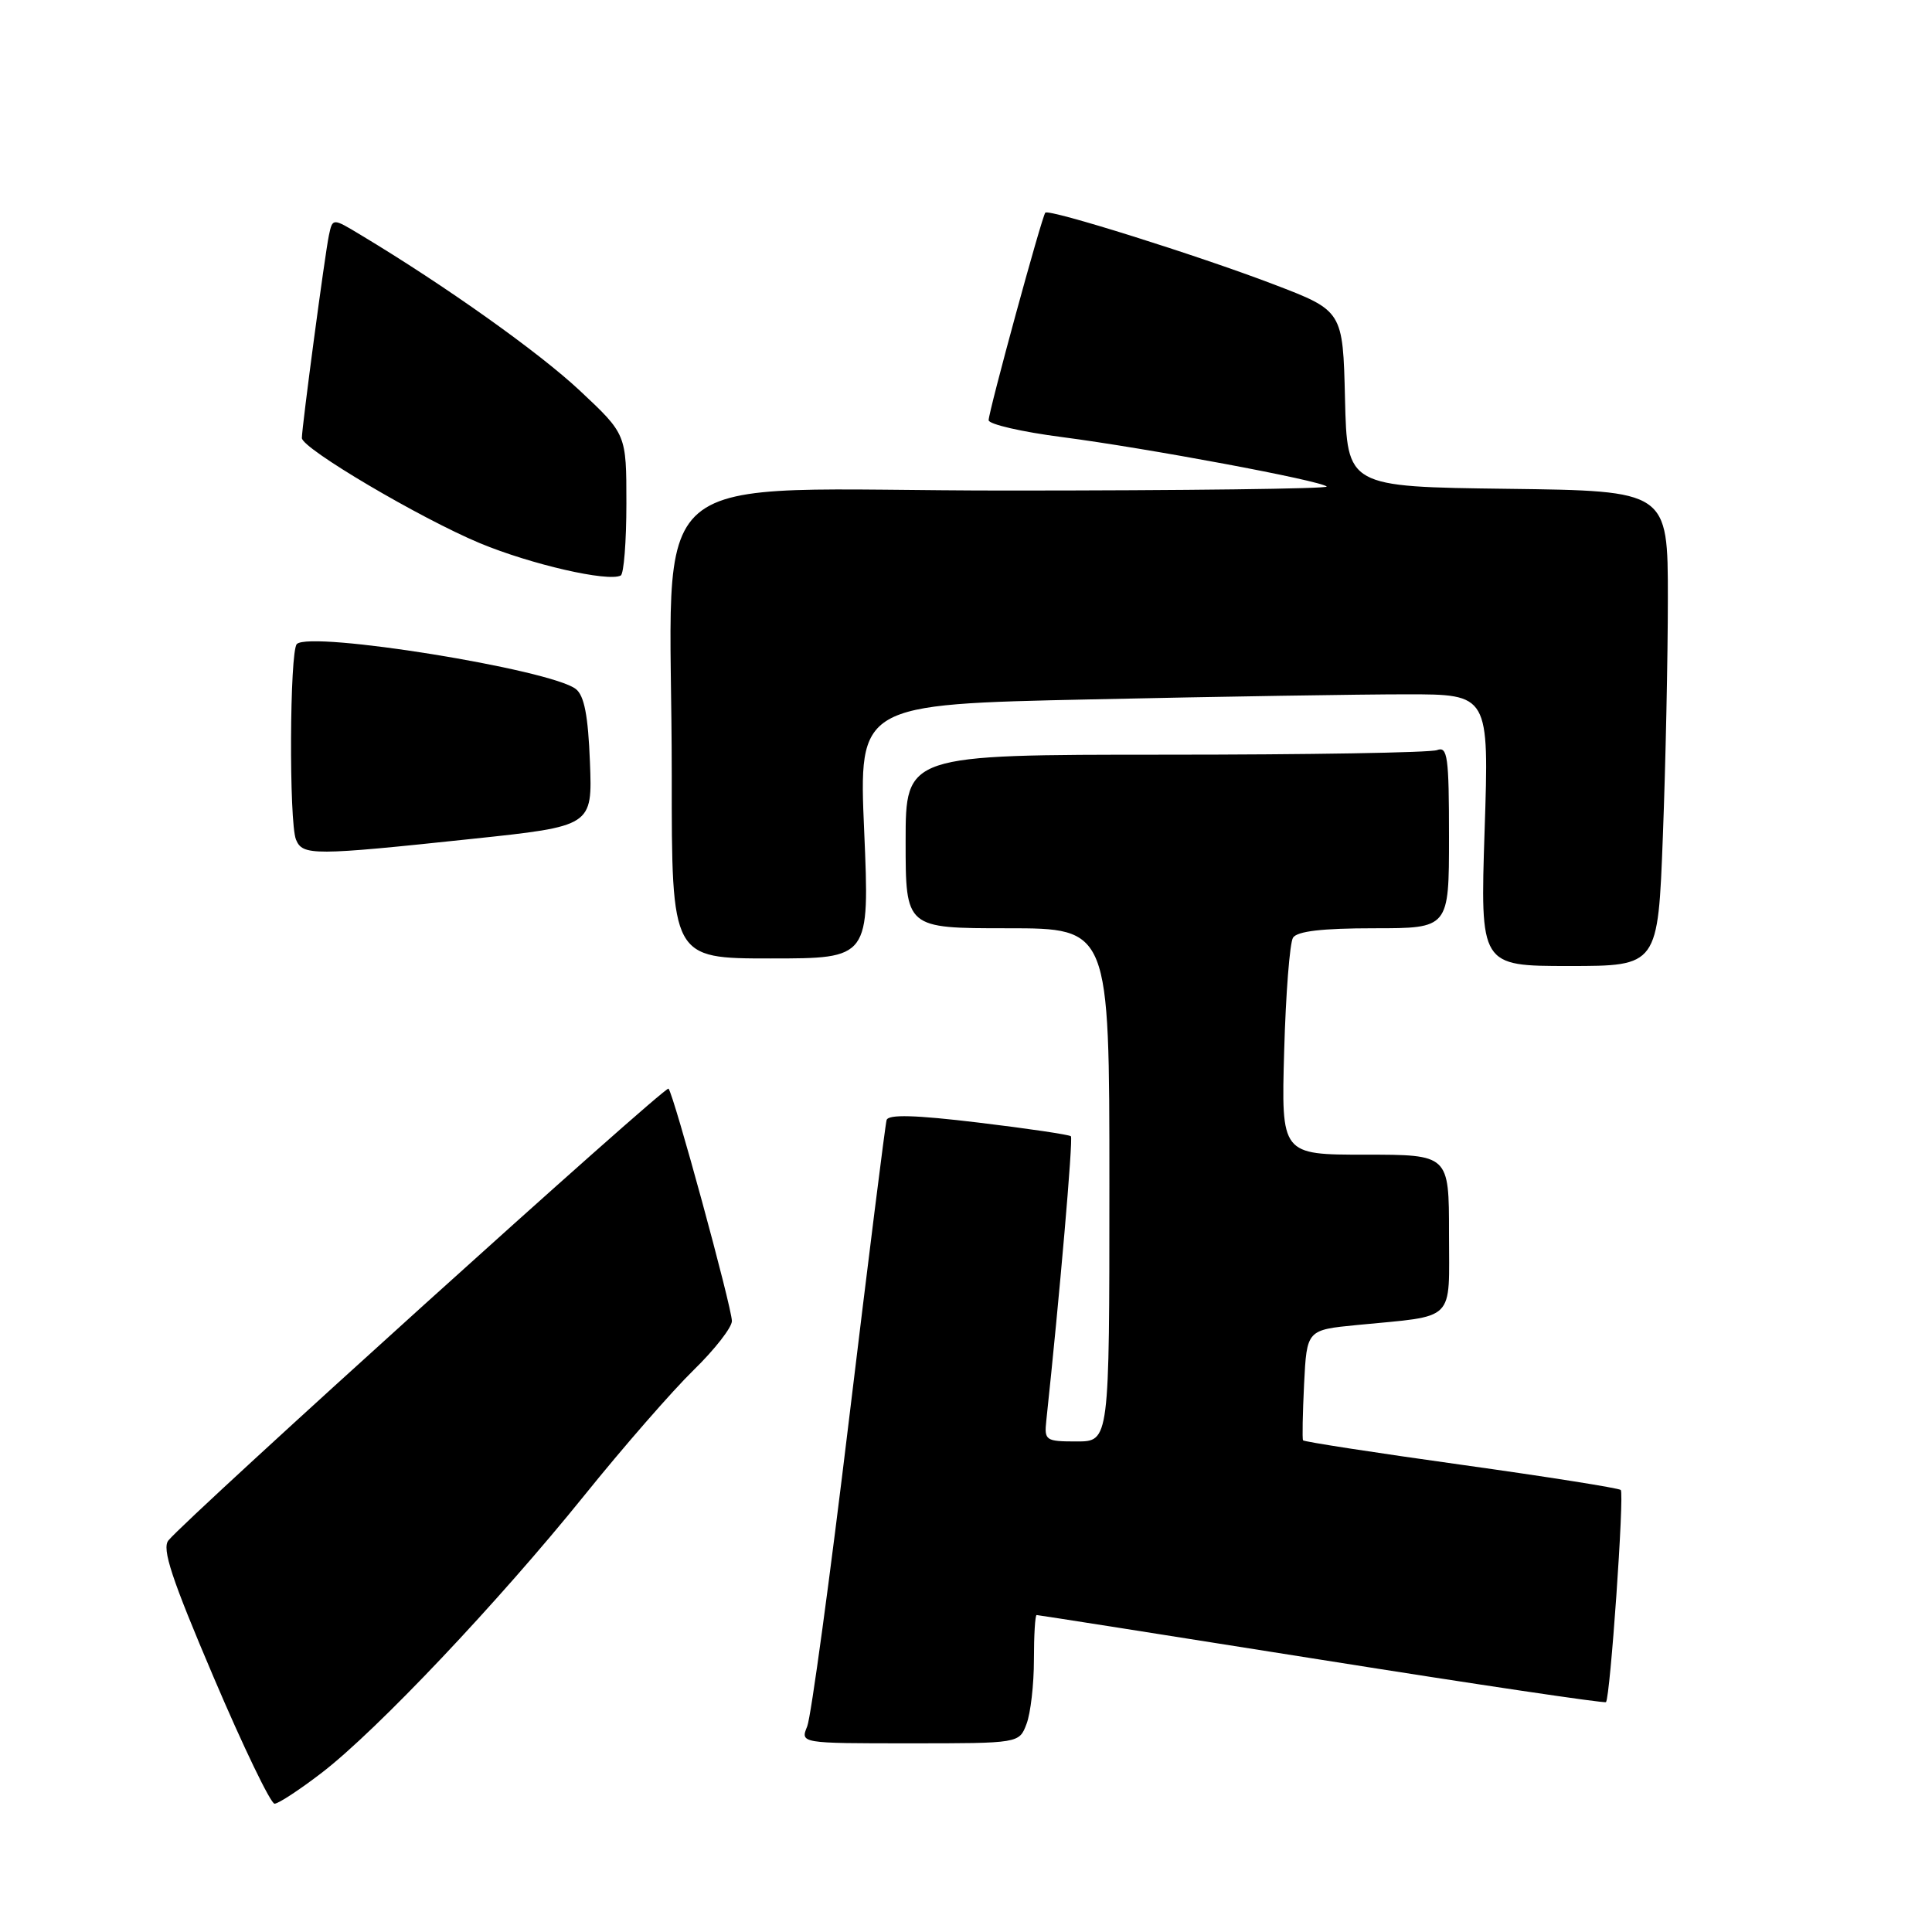 <?xml version="1.0" encoding="UTF-8" standalone="no"?>
<!DOCTYPE svg PUBLIC "-//W3C//DTD SVG 1.1//EN" "http://www.w3.org/Graphics/SVG/1.1/DTD/svg11.dtd" >
<svg xmlns="http://www.w3.org/2000/svg" xmlns:xlink="http://www.w3.org/1999/xlink" version="1.1" viewBox="0 0 256 256">
 <g >
 <path fill="currentColor"
d=" M 42.70 234.85 C 50.02 229.20 66.03 212.28 77.42 198.16 C 82.59 191.74 89.11 184.27 91.91 181.54 C 94.71 178.81 96.99 175.88 96.98 175.04 C 96.96 173.17 89.25 144.92 88.58 144.25 C 88.15 143.81 25.05 200.82 22.32 204.11 C 21.42 205.20 22.73 209.15 28.31 222.25 C 32.23 231.46 35.87 239.00 36.38 239.00 C 36.89 239.00 39.74 237.13 42.70 234.85 Z  M 136.02 228.43 C 136.56 227.02 137.00 223.20 137.00 219.93 C 137.00 216.67 137.16 214.00 137.36 214.00 C 137.56 214.00 154.54 216.67 175.09 219.93 C 195.65 223.20 212.61 225.72 212.80 225.54 C 213.36 224.97 215.25 197.92 214.76 197.43 C 214.51 197.18 204.98 195.67 193.58 194.08 C 182.19 192.49 172.77 191.04 172.66 190.85 C 172.54 190.66 172.61 187.29 172.80 183.36 C 173.16 176.22 173.16 176.22 179.83 175.57 C 193.07 174.28 192.00 175.34 192.00 163.42 C 192.00 153.00 192.00 153.00 180.89 153.00 C 169.77 153.00 169.77 153.00 170.16 139.25 C 170.37 131.69 170.90 124.94 171.33 124.25 C 171.88 123.39 175.19 123.00 182.06 123.00 C 192.00 123.00 192.00 123.00 192.00 110.89 C 192.00 100.26 191.81 98.86 190.42 99.39 C 189.55 99.73 173.35 100.00 154.42 100.00 C 120.00 100.00 120.00 100.00 120.00 111.50 C 120.00 123.00 120.00 123.00 133.50 123.00 C 147.00 123.00 147.00 123.00 147.00 157.00 C 147.00 191.00 147.00 191.00 142.67 191.00 C 138.55 191.00 138.36 190.87 138.64 188.25 C 140.40 171.79 142.21 150.88 141.90 150.56 C 141.68 150.35 136.17 149.53 129.66 148.75 C 121.26 147.74 117.72 147.64 117.48 148.41 C 117.30 149.01 115.07 166.82 112.51 188.00 C 109.96 209.18 107.46 227.51 106.96 228.75 C 106.04 231.00 106.04 231.00 120.55 231.00 C 135.05 231.00 135.05 231.00 136.02 228.43 Z  M 220.34 110.75 C 220.70 101.26 221.00 87.10 221.00 79.27 C 221.00 65.04 221.00 65.04 199.75 64.77 C 178.50 64.50 178.50 64.50 178.22 52.84 C 177.94 41.18 177.94 41.18 168.72 37.66 C 158.74 33.85 139.00 27.65 138.51 28.18 C 138.06 28.65 131.00 54.52 131.00 55.68 C 131.00 56.21 135.39 57.23 140.75 57.92 C 152.02 59.39 175.01 63.68 175.80 64.47 C 176.09 64.76 156.97 65.00 133.31 65.00 C 83.64 65.00 89.02 60.42 89.01 102.75 C 89.00 127.00 89.00 127.00 102.11 127.00 C 115.23 127.00 115.23 127.00 114.51 110.16 C 113.78 93.33 113.78 93.33 144.64 92.67 C 161.61 92.30 180.41 92.00 186.40 92.00 C 197.31 92.00 197.31 92.00 196.72 110.00 C 196.13 128.00 196.13 128.00 207.91 128.00 C 219.69 128.00 219.69 128.00 220.34 110.75 Z  M 62.50 111.16 C 78.50 109.47 78.50 109.47 78.17 100.98 C 77.93 94.83 77.42 92.17 76.30 91.30 C 72.96 88.70 41.11 83.56 39.33 85.34 C 38.38 86.29 38.28 108.96 39.22 111.25 C 40.10 113.39 41.49 113.39 62.50 111.16 Z  M 83.00 66.71 C 83.00 57.54 83.00 57.54 76.83 51.76 C 71.39 46.67 59.05 37.89 47.78 31.12 C 44.07 28.88 44.07 28.88 43.58 31.19 C 43.06 33.64 40.00 56.58 40.00 58.04 C 40.00 59.42 55.69 68.68 63.60 71.98 C 70.37 74.79 80.55 77.13 82.25 76.26 C 82.66 76.05 83.00 71.76 83.00 66.71 Z "/>
</g>
</svg>